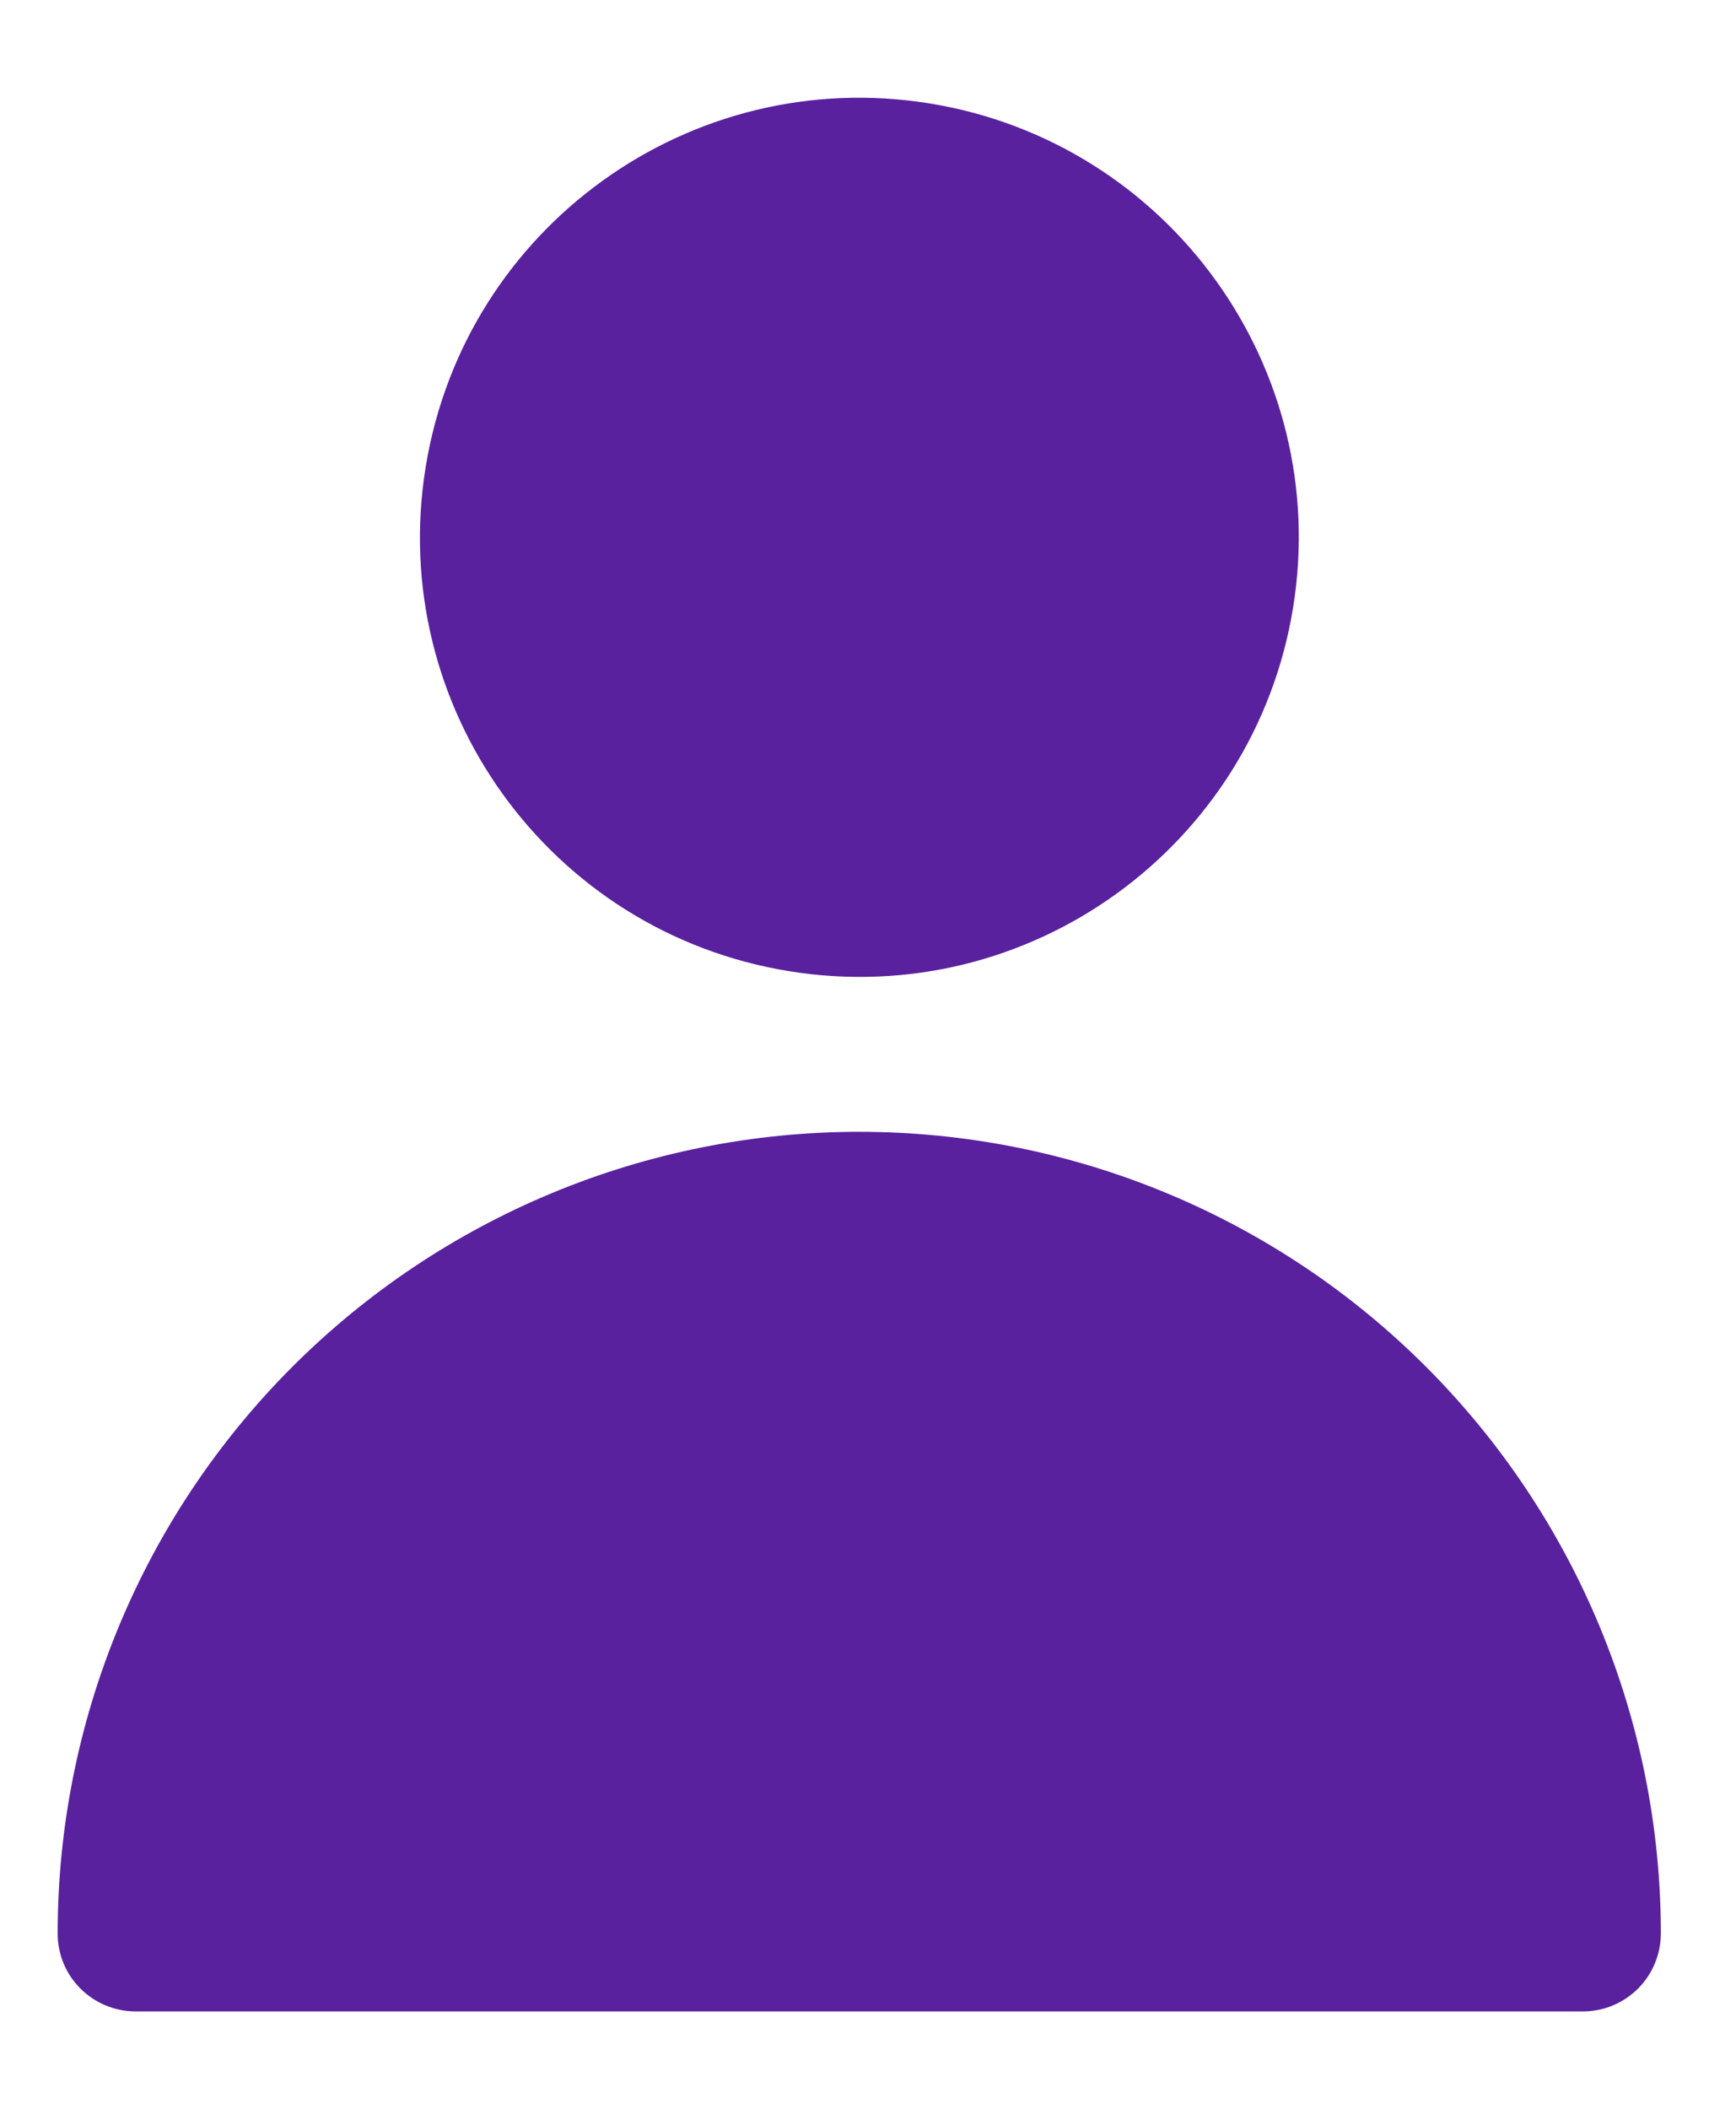 <svg width="14" height="17" viewBox="0 0 14 17" fill="none" xmlns="http://www.w3.org/2000/svg">
<path d="M7.498 0.834C9.429 1.148 10.741 2.968 10.428 4.899C10.114 6.831 8.294 8.143 6.363 7.829C4.431 7.516 3.119 5.696 3.433 3.764C3.747 1.833 5.566 0.521 7.498 0.834Z" fill="#59219E"/>
<path d="M13.394 15.588C13.393 15.755 13.327 15.914 13.21 16.031C13.092 16.148 12.933 16.215 12.767 16.215H1.091C0.925 16.214 0.766 16.148 0.649 16.031C0.531 15.914 0.465 15.754 0.465 15.588C0.465 13.874 1.146 12.23 2.358 11.018C3.571 9.805 5.215 9.124 6.929 9.124C8.644 9.124 10.288 9.805 11.5 11.018C12.712 12.23 13.394 13.874 13.394 15.588Z" fill="#59219E"/>
</svg>
